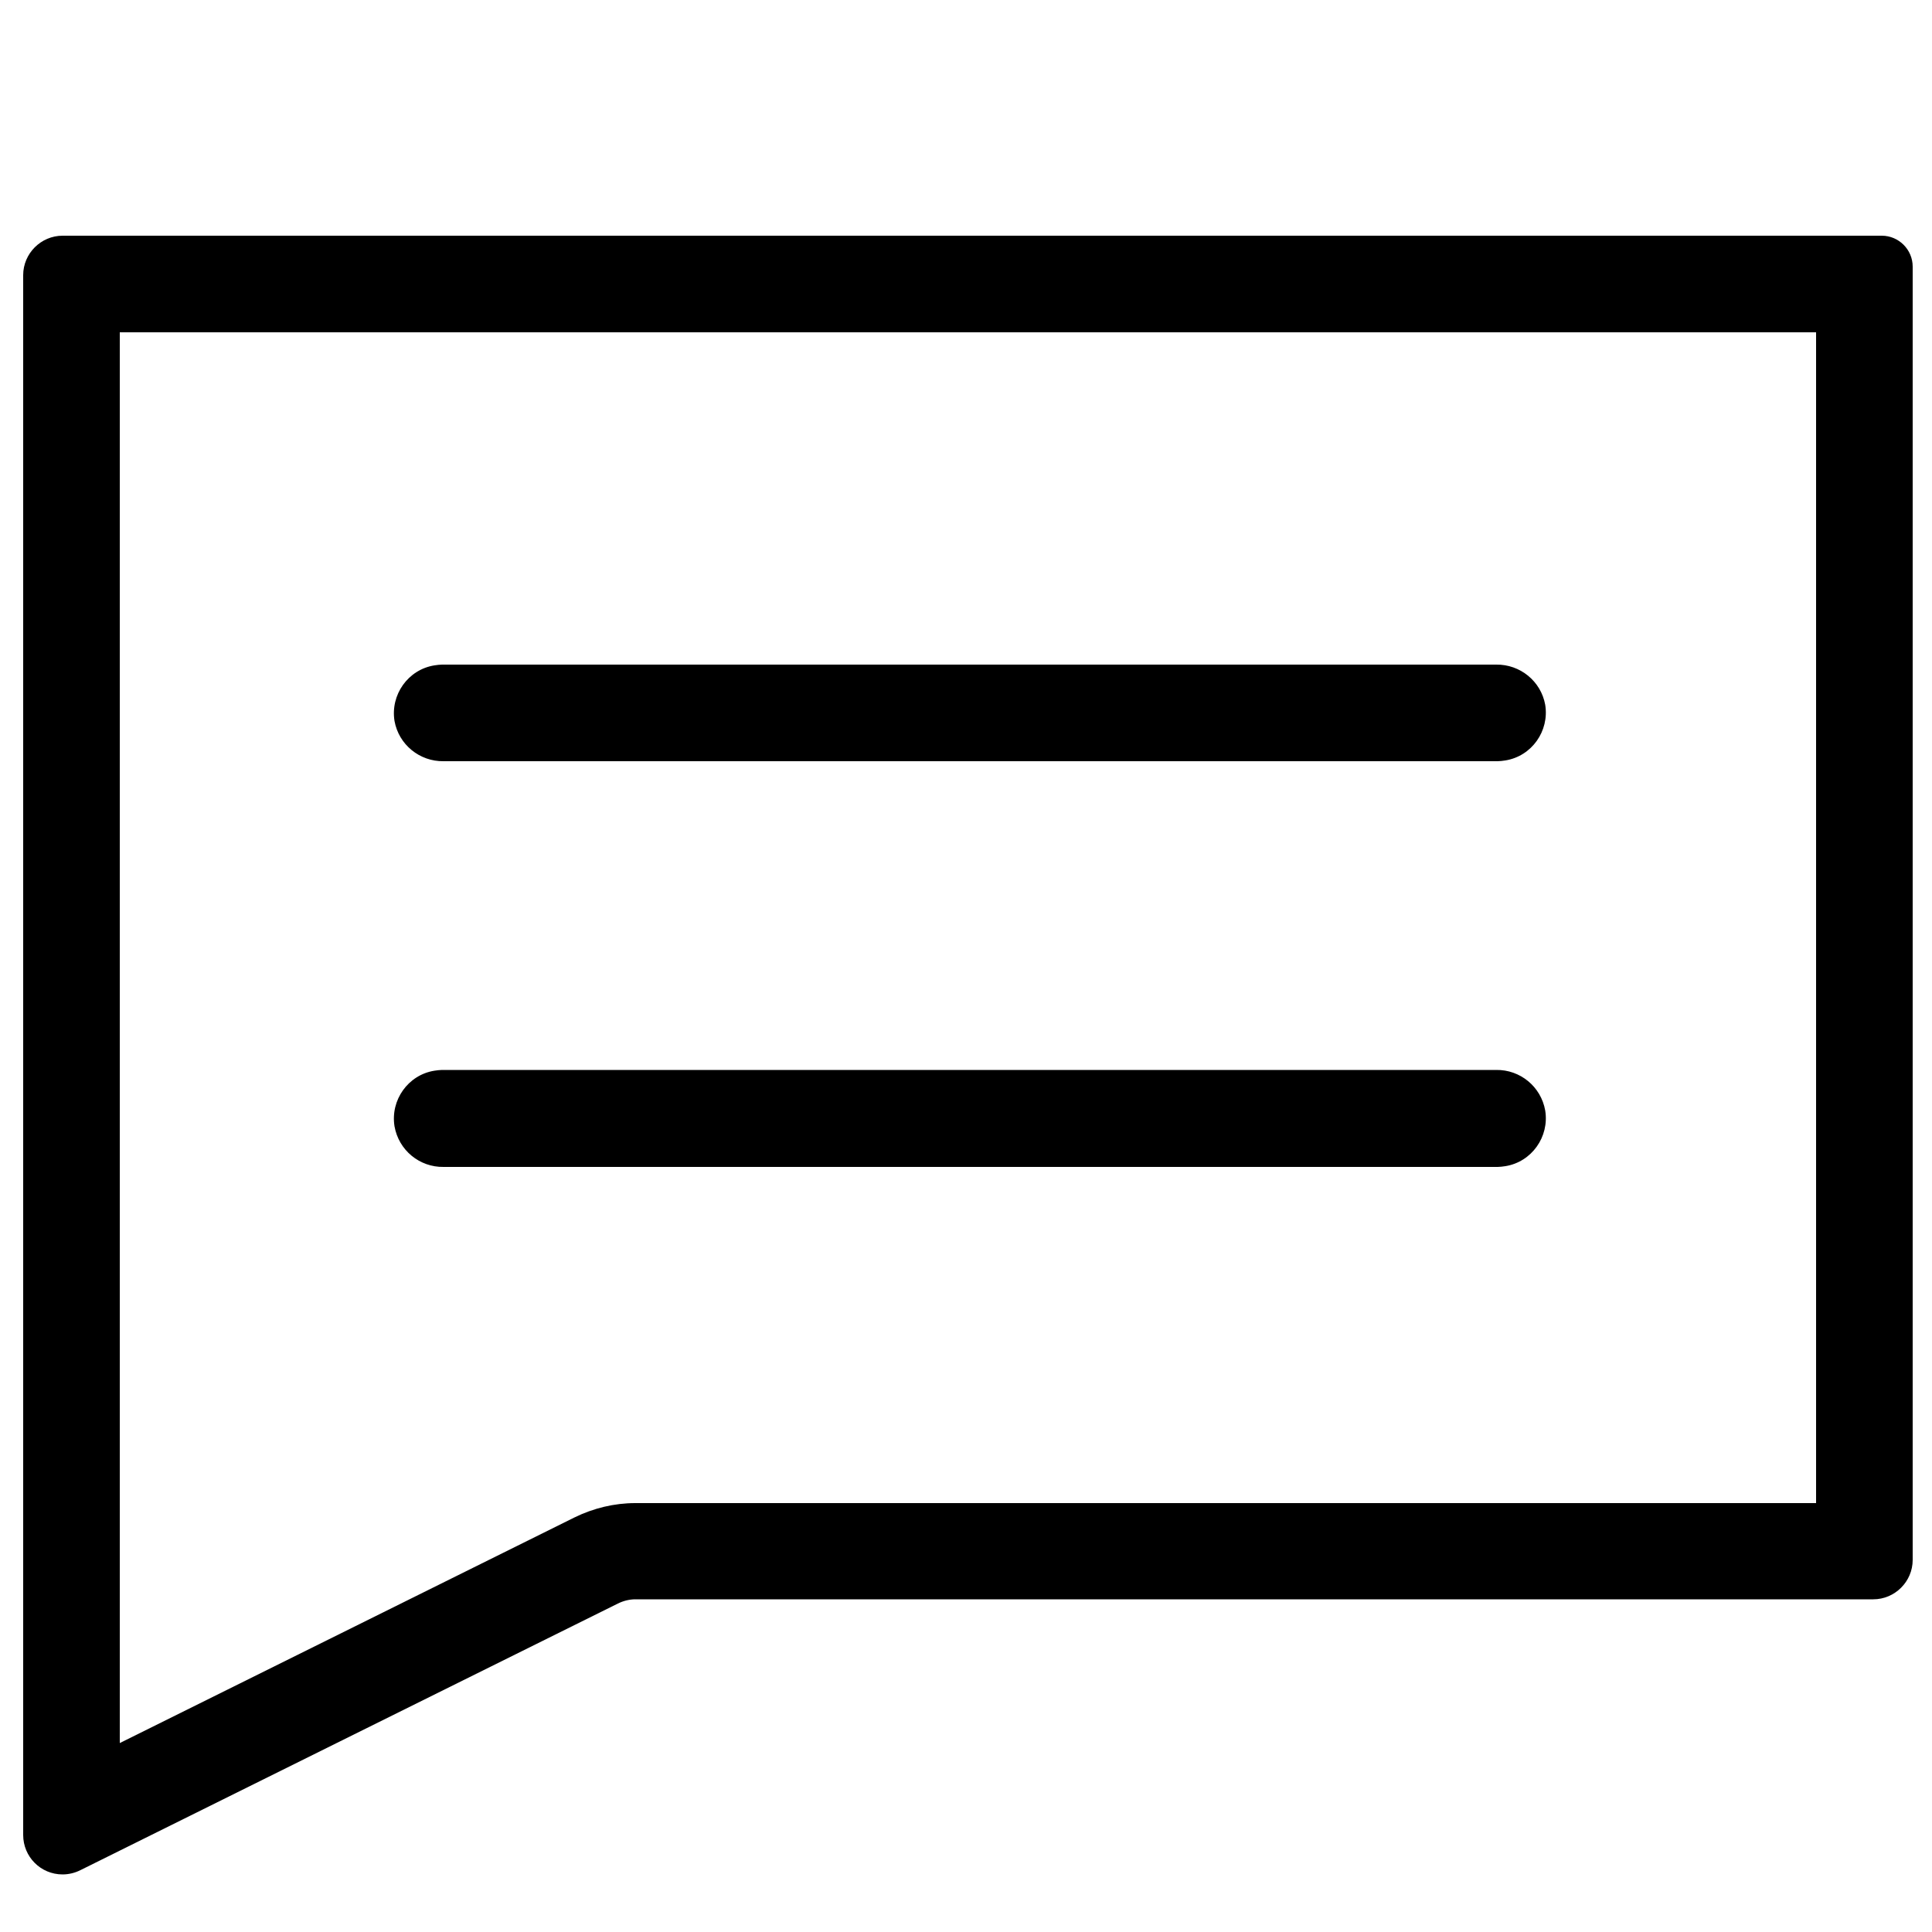 <?xml version="1.0" encoding="utf-8"?>
<!-- Generator: Adobe Illustrator 21.1.0, SVG Export Plug-In . SVG Version: 6.00 Build 0)  -->
<svg version="1.1" id="Layer_1" xmlns="http://www.w3.org/2000/svg" xmlns:xlink="http://www.w3.org/1999/xlink" x="0px" y="0px"
	 viewBox="0 0 500 500" style="enable-background:new 0 0 500 500;" xml:space="preserve">
<path d="M470,86v303H164.4c-5.4,0-10.8,1.3-15.7,3.7L31,451.1V86H470z M487,61H16.2C10.6,61,6,65.6,6,71.2l0,0v403.7
	c0,5.6,4.5,10.2,10.2,10.2c1.6,0,3.2-0.4,4.6-1.1l139.1-69c1.4-0.7,3-1.1,4.5-1.1h320.4c5.6,0,10.2-4.6,10.2-10.2l0,0V69
	C495,64.6,491.4,61,487,61L487,61z"/>
<path d="M387.6,197H114.8c-6.2,0.1-11.6-4.3-12.7-10.4c-1.1-6.8,3.5-13.3,10.3-14.4c0.7-0.1,1.4-0.2,2-0.2h272.8
	c6.2-0.1,11.6,4.3,12.7,10.4c1.1,6.8-3.5,13.3-10.3,14.4C388.9,196.9,388.2,197,387.6,197L387.6,197z"/>
<path d="M387.6,302H114.8c-6.2,0.1-11.6-4.3-12.7-10.5c-1.1-6.8,3.5-13.3,10.3-14.4c0.7-0.1,1.4-0.2,2-0.2h272.8
	c6.2-0.1,11.6,4.3,12.7,10.5c1.1,6.8-3.5,13.3-10.3,14.4C388.9,301.9,388.2,302,387.6,302L387.6,302z"/>
</svg>
